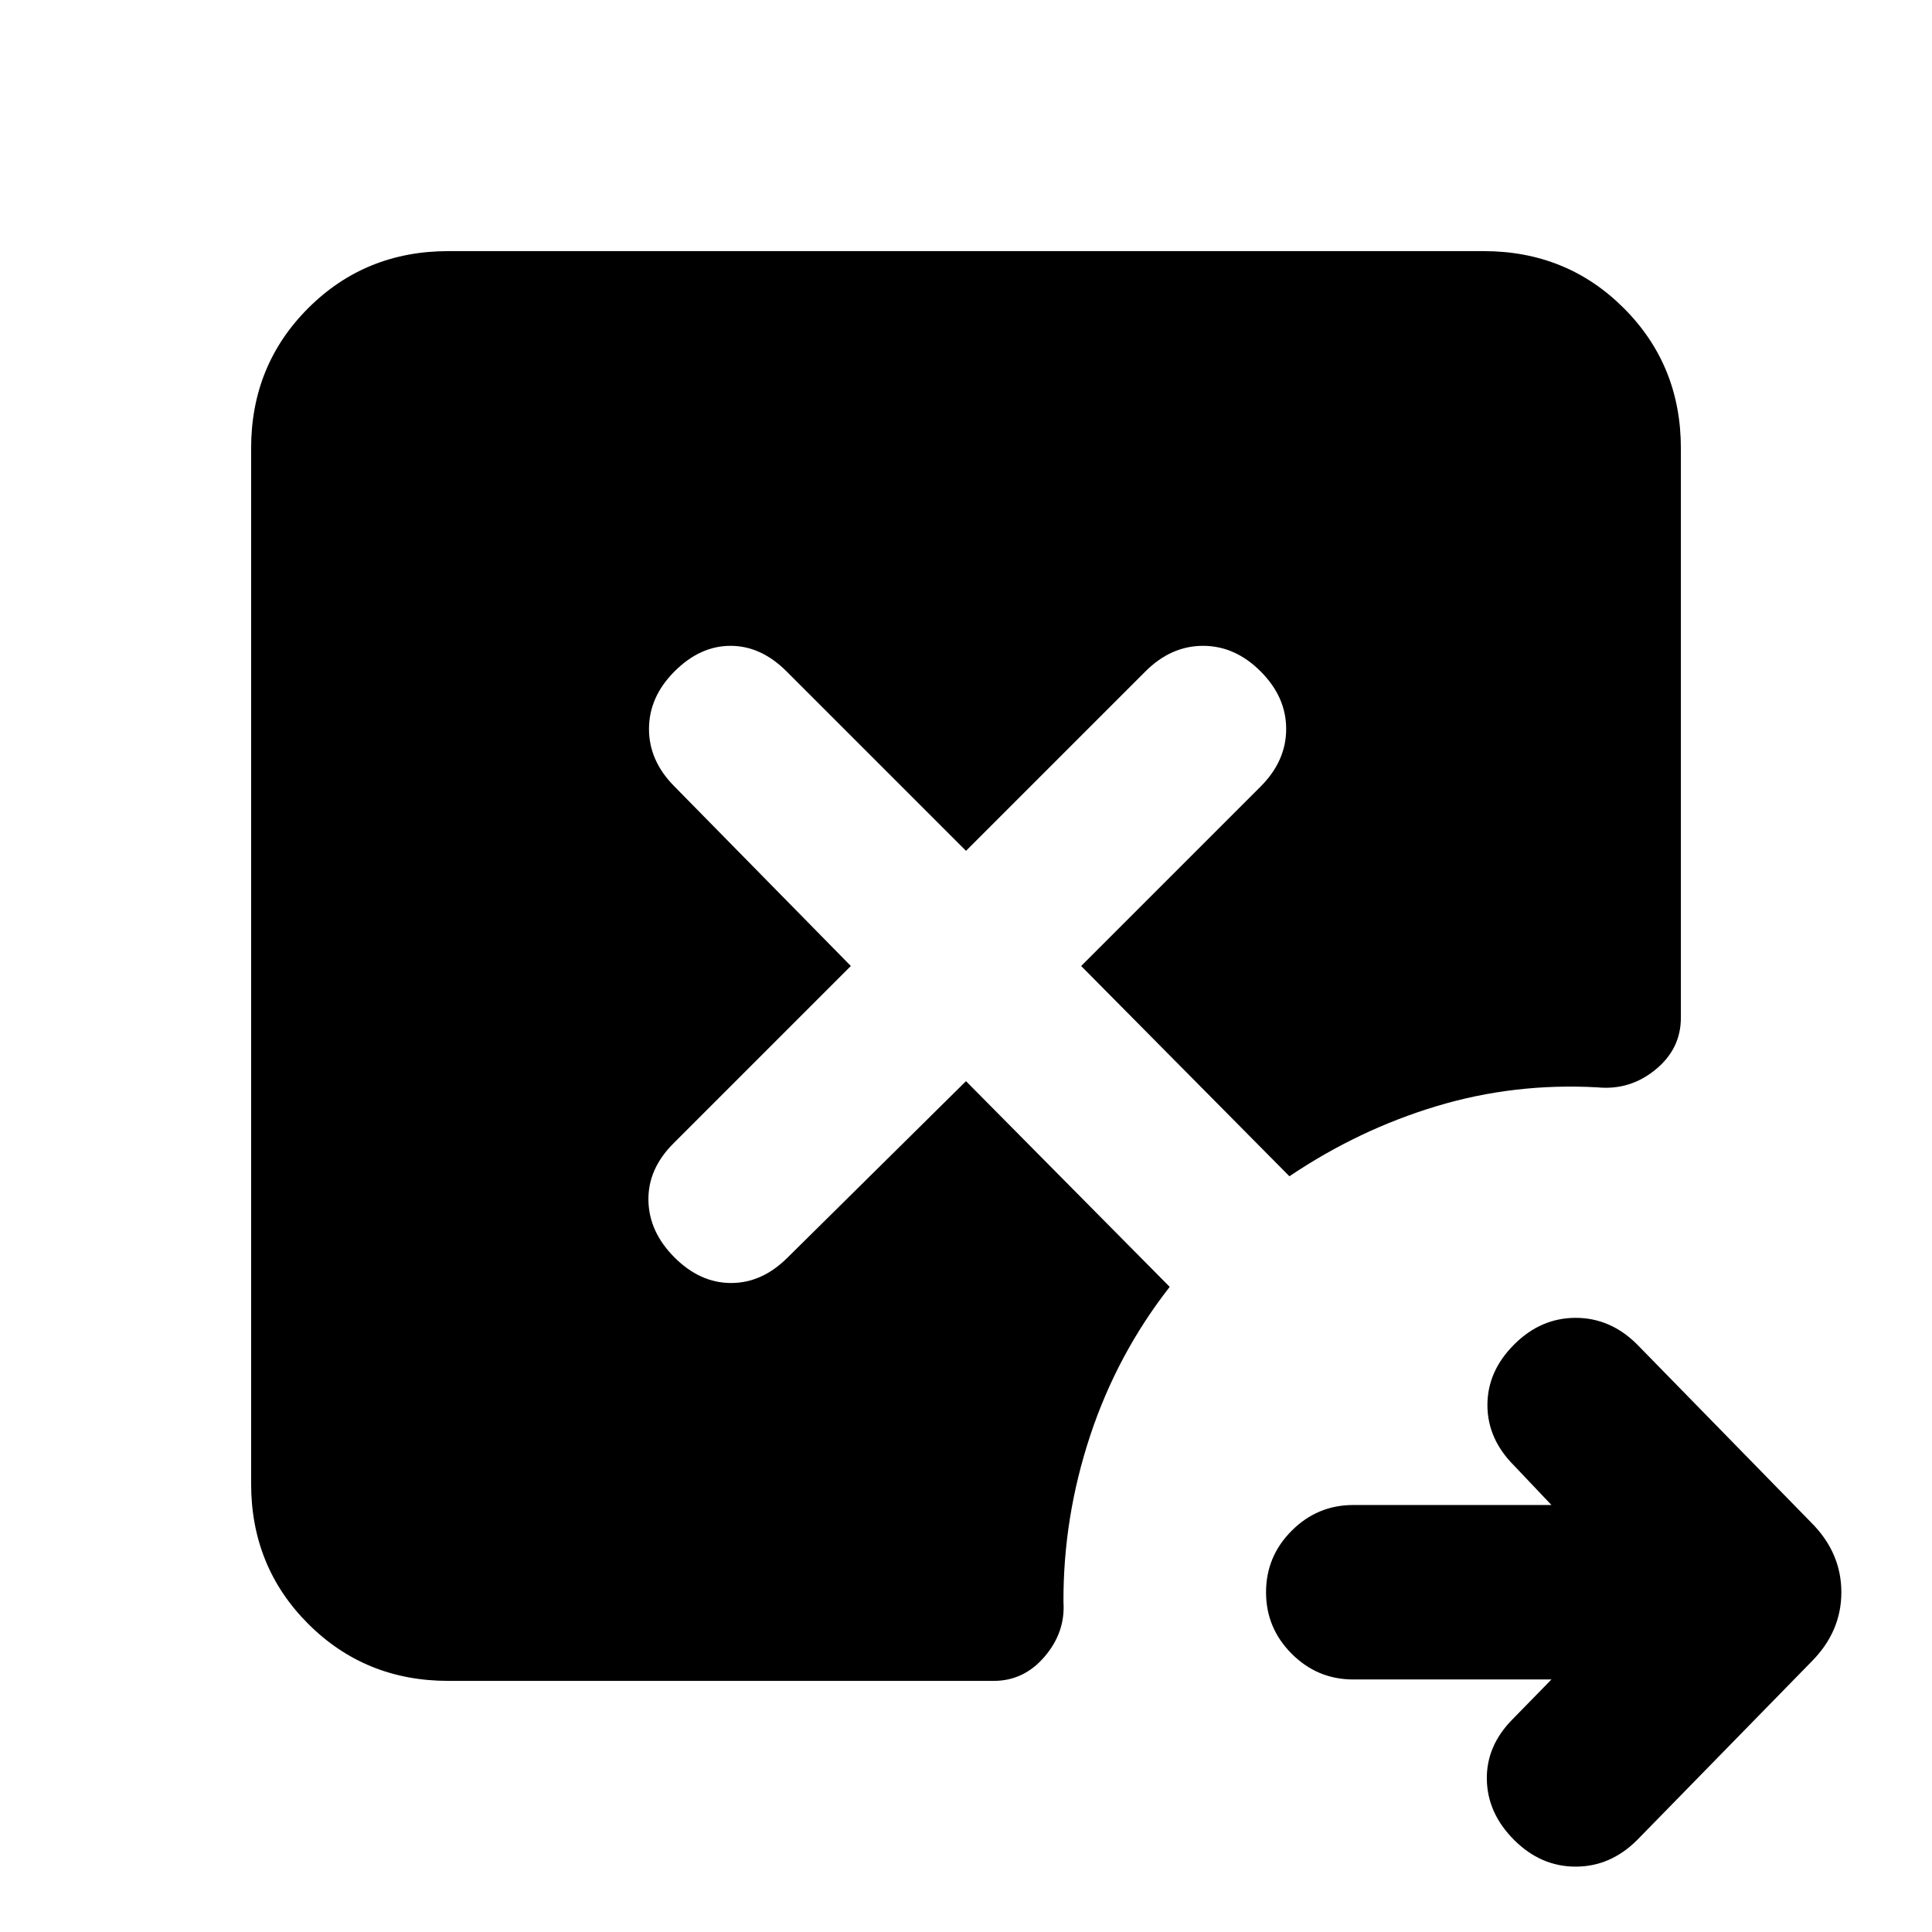 <svg xmlns="http://www.w3.org/2000/svg" height="20" viewBox="0 -960 960 960" width="20"><path d="M770.91-125.48h-98.47q-17.83 0-30.59-12.76-12.76-12.76-12.76-30.58 0-17.83 12.76-30.59 12.76-12.76 30.59-12.76h98.47l-18.56-19.57q-13.26-13.26-13.26-30.08 0-16.83 13.26-30.09 13.26-13.26 30.59-13.26 17.32 0 30.58 13.26L900-203.43q14.96 14.95 14.96 34.61 0 19.65-14.96 34.6l-86.48 88.48q-13.26 13.26-30.58 13.26-17.33 0-30.59-13.26Q739.09-59 738.8-75.82q-.28-16.83 12.98-30.09l19.13-19.57Zm-548.13.7q-41.3 0-69.65-28.35-28.35-28.35-28.35-69.65v-514.44q0-41.3 28.35-69.65 28.35-28.35 69.65-28.35h514.44q41.3 0 69.65 28.35 28.35 28.35 28.35 69.65v282.92q0 15.52-12.68 25.84-12.67 10.33-28.76 8.76-41.3-2.3-79.98 9.35-38.67 11.65-73.1 34.83L537.22-480l89.17-89.17q12.7-12.7 12.7-28.61 0-15.92-12.7-28.61-12.69-12.7-28.61-12.7-15.91 0-28.61 12.7L480-537.22l-89.17-89.17q-12.7-12.7-27.83-12.7-15.13 0-27.83 12.7-12.69 12.69-12.69 28.61 0 15.91 12.69 28.61L422.78-480l-88.17 88.17q-12.7 12.7-12.41 28.33.28 15.63 12.97 28.33 12.7 12.69 28.11 12.69 15.42 0 28.11-12.69L480-422.78l101.22 102.22q-26.13 33.43-39.55 74.02-13.41 40.58-13.24 82.58 1 14.96-9.32 27.07-10.33 12.11-25.28 12.11H222.78Z"/></svg>
